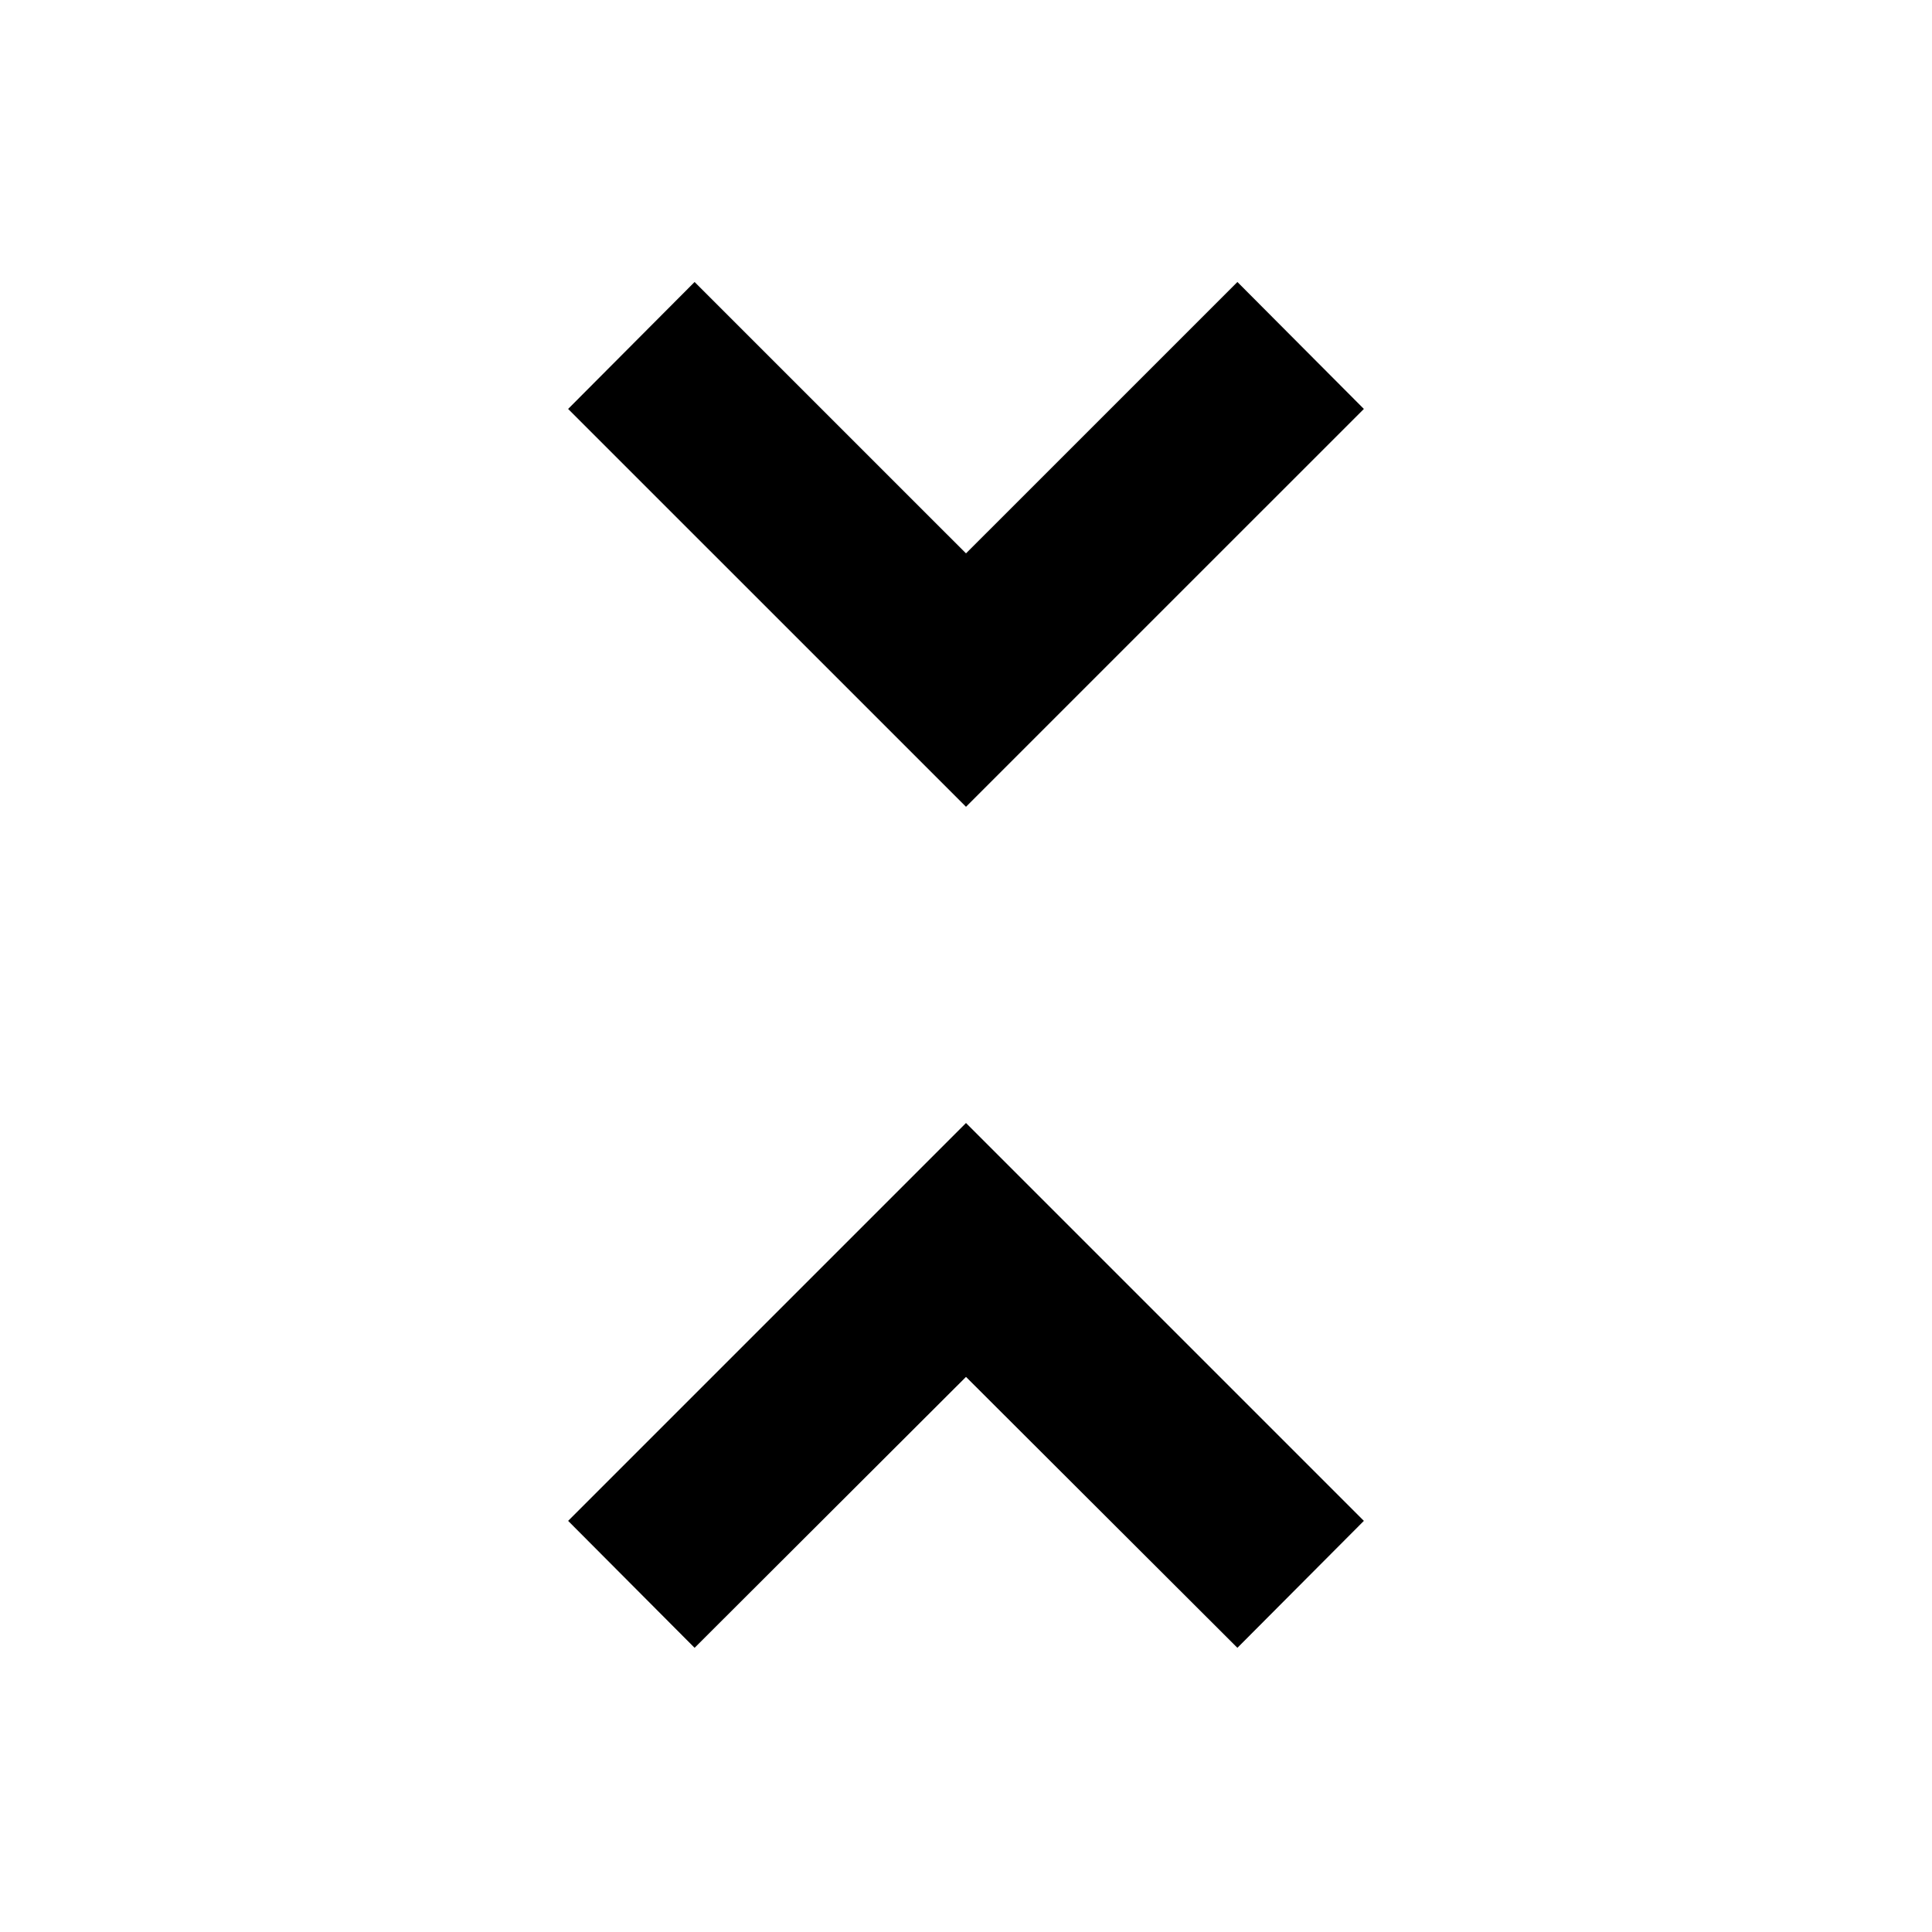 <svg xmlns="http://www.w3.org/2000/svg" height="40" viewBox="0 -960 960 960" width="40"><path d="m345.14-141.21-62.84-63.08L480-401.99l197.7 197.7-62.84 63.08L480-275.83 345.14-141.21ZM480-559.11 282.3-756.8l62.84-63.08L480-685.03l134.86-134.85 62.84 63.08L480-559.11Z"/></svg>